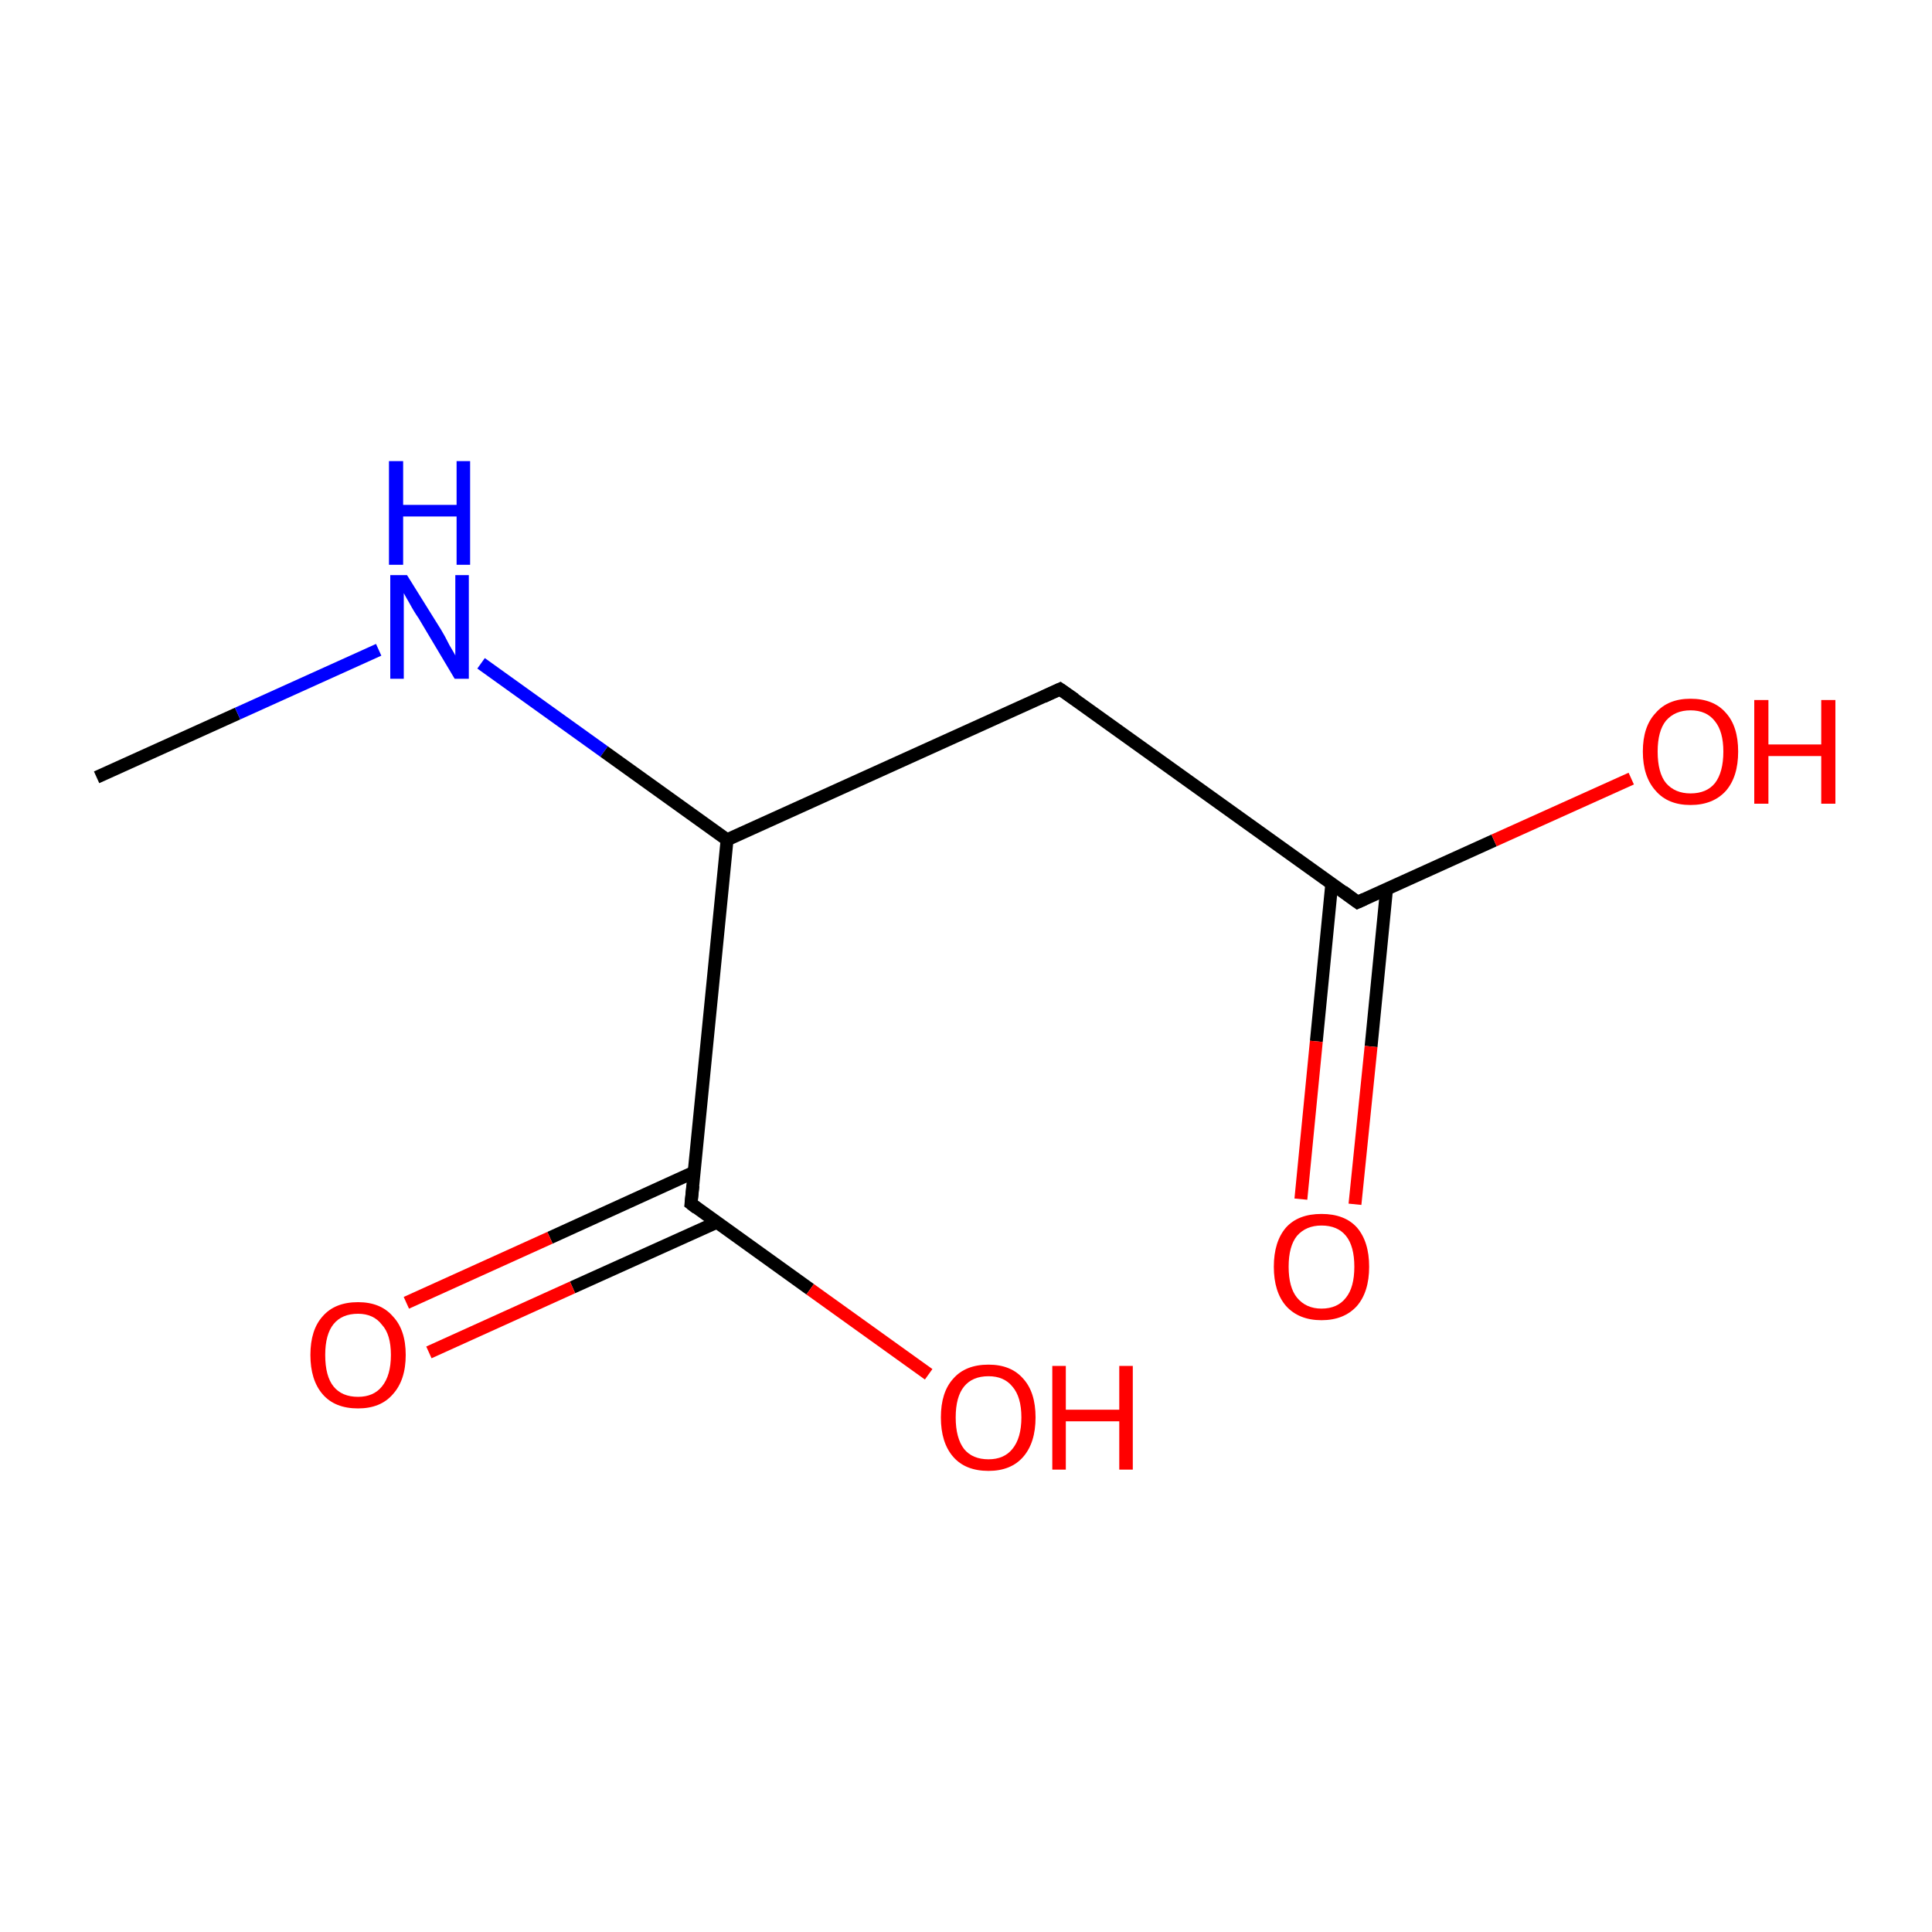 <?xml version='1.0' encoding='iso-8859-1'?>
<svg version='1.1' baseProfile='full'
              xmlns='http://www.w3.org/2000/svg'
                      xmlns:rdkit='http://www.rdkit.org/xml'
                      xmlns:xlink='http://www.w3.org/1999/xlink'
                  xml:space='preserve'
width='300px' height='300px' viewBox='0 0 300 300'>
<!-- END OF HEADER -->
<rect style='opacity:1.0;fill:#FFFFFF;stroke:none' width='300.0' height='300.0' x='0.0' y='0.0'> </rect>
<path class='bond-0 atom-0 atom-1' d='M 15.0,120.7 L 36.9,110.8' style='fill:none;fill-rule:evenodd;stroke:#000000;stroke-width:2.0px;stroke-linecap:butt;stroke-linejoin:miter;stroke-opacity:1' />
<path class='bond-0 atom-0 atom-1' d='M 36.9,110.8 L 58.8,100.9' style='fill:none;fill-rule:evenodd;stroke:#0000FF;stroke-width:2.0px;stroke-linecap:butt;stroke-linejoin:miter;stroke-opacity:1' />
<path class='bond-1 atom-1 atom-2' d='M 74.7,103.0 L 93.8,116.7' style='fill:none;fill-rule:evenodd;stroke:#0000FF;stroke-width:2.0px;stroke-linecap:butt;stroke-linejoin:miter;stroke-opacity:1' />
<path class='bond-1 atom-1 atom-2' d='M 93.8,116.7 L 112.9,130.4' style='fill:none;fill-rule:evenodd;stroke:#000000;stroke-width:2.0px;stroke-linecap:butt;stroke-linejoin:miter;stroke-opacity:1' />
<path class='bond-2 atom-2 atom-3' d='M 112.9,130.4 L 164.6,107.0' style='fill:none;fill-rule:evenodd;stroke:#000000;stroke-width:2.0px;stroke-linecap:butt;stroke-linejoin:miter;stroke-opacity:1' />
<path class='bond-3 atom-3 atom-4' d='M 164.6,107.0 L 210.8,140.1' style='fill:none;fill-rule:evenodd;stroke:#000000;stroke-width:2.0px;stroke-linecap:butt;stroke-linejoin:miter;stroke-opacity:1' />
<path class='bond-4 atom-4 atom-5' d='M 206.8,137.2 L 204.4,161.7' style='fill:none;fill-rule:evenodd;stroke:#000000;stroke-width:2.0px;stroke-linecap:butt;stroke-linejoin:miter;stroke-opacity:1' />
<path class='bond-4 atom-4 atom-5' d='M 204.4,161.7 L 202.0,186.2' style='fill:none;fill-rule:evenodd;stroke:#FF0000;stroke-width:2.0px;stroke-linecap:butt;stroke-linejoin:miter;stroke-opacity:1' />
<path class='bond-4 atom-4 atom-5' d='M 215.3,138.1 L 212.9,162.5' style='fill:none;fill-rule:evenodd;stroke:#000000;stroke-width:2.0px;stroke-linecap:butt;stroke-linejoin:miter;stroke-opacity:1' />
<path class='bond-4 atom-4 atom-5' d='M 212.9,162.5 L 210.4,187.0' style='fill:none;fill-rule:evenodd;stroke:#FF0000;stroke-width:2.0px;stroke-linecap:butt;stroke-linejoin:miter;stroke-opacity:1' />
<path class='bond-5 atom-4 atom-6' d='M 210.8,140.1 L 232.0,130.5' style='fill:none;fill-rule:evenodd;stroke:#000000;stroke-width:2.0px;stroke-linecap:butt;stroke-linejoin:miter;stroke-opacity:1' />
<path class='bond-5 atom-4 atom-6' d='M 232.0,130.5 L 253.3,120.9' style='fill:none;fill-rule:evenodd;stroke:#FF0000;stroke-width:2.0px;stroke-linecap:butt;stroke-linejoin:miter;stroke-opacity:1' />
<path class='bond-6 atom-2 atom-7' d='M 112.9,130.4 L 107.3,186.9' style='fill:none;fill-rule:evenodd;stroke:#000000;stroke-width:2.0px;stroke-linecap:butt;stroke-linejoin:miter;stroke-opacity:1' />
<path class='bond-7 atom-7 atom-8' d='M 107.8,182.0 L 85.4,192.2' style='fill:none;fill-rule:evenodd;stroke:#000000;stroke-width:2.0px;stroke-linecap:butt;stroke-linejoin:miter;stroke-opacity:1' />
<path class='bond-7 atom-7 atom-8' d='M 85.4,192.2 L 63.1,202.3' style='fill:none;fill-rule:evenodd;stroke:#FF0000;stroke-width:2.0px;stroke-linecap:butt;stroke-linejoin:miter;stroke-opacity:1' />
<path class='bond-7 atom-7 atom-8' d='M 111.3,189.8 L 88.9,199.9' style='fill:none;fill-rule:evenodd;stroke:#000000;stroke-width:2.0px;stroke-linecap:butt;stroke-linejoin:miter;stroke-opacity:1' />
<path class='bond-7 atom-7 atom-8' d='M 88.9,199.9 L 66.6,210.0' style='fill:none;fill-rule:evenodd;stroke:#FF0000;stroke-width:2.0px;stroke-linecap:butt;stroke-linejoin:miter;stroke-opacity:1' />
<path class='bond-8 atom-7 atom-9' d='M 107.3,186.9 L 125.8,200.2' style='fill:none;fill-rule:evenodd;stroke:#000000;stroke-width:2.0px;stroke-linecap:butt;stroke-linejoin:miter;stroke-opacity:1' />
<path class='bond-8 atom-7 atom-9' d='M 125.8,200.2 L 144.2,213.4' style='fill:none;fill-rule:evenodd;stroke:#FF0000;stroke-width:2.0px;stroke-linecap:butt;stroke-linejoin:miter;stroke-opacity:1' />
<path d='M 162.0,108.2 L 164.6,107.0 L 166.9,108.6' style='fill:none;stroke:#000000;stroke-width:2.0px;stroke-linecap:butt;stroke-linejoin:miter;stroke-miterlimit:10;stroke-opacity:1;' />
<path d='M 208.5,138.4 L 210.8,140.1 L 211.9,139.6' style='fill:none;stroke:#000000;stroke-width:2.0px;stroke-linecap:butt;stroke-linejoin:miter;stroke-miterlimit:10;stroke-opacity:1;' />
<path d='M 107.6,184.1 L 107.3,186.9 L 108.2,187.6' style='fill:none;stroke:#000000;stroke-width:2.0px;stroke-linecap:butt;stroke-linejoin:miter;stroke-miterlimit:10;stroke-opacity:1;' />
<path class='atom-1' d='M 63.2 89.3
L 68.5 97.8
Q 69.0 98.6, 69.8 100.2
Q 70.7 101.7, 70.7 101.8
L 70.7 89.3
L 72.8 89.3
L 72.8 105.4
L 70.6 105.4
L 65.0 96.0
Q 64.3 95.0, 63.6 93.7
Q 62.9 92.5, 62.7 92.1
L 62.7 105.4
L 60.6 105.4
L 60.6 89.3
L 63.2 89.3
' fill='#0000FF'/>
<path class='atom-1' d='M 60.4 71.6
L 62.6 71.6
L 62.6 78.4
L 70.9 78.4
L 70.9 71.6
L 73.0 71.6
L 73.0 87.7
L 70.9 87.7
L 70.9 80.2
L 62.6 80.2
L 62.6 87.7
L 60.4 87.7
L 60.4 71.6
' fill='#0000FF'/>
<path class='atom-5' d='M 197.8 196.7
Q 197.8 192.8, 199.7 190.6
Q 201.6 188.5, 205.2 188.5
Q 208.8 188.5, 210.7 190.6
Q 212.6 192.8, 212.6 196.7
Q 212.6 200.6, 210.7 202.8
Q 208.7 205.0, 205.2 205.0
Q 201.7 205.0, 199.7 202.8
Q 197.8 200.6, 197.8 196.7
M 205.2 203.2
Q 207.7 203.2, 209.0 201.5
Q 210.3 199.9, 210.3 196.7
Q 210.3 193.5, 209.0 191.9
Q 207.7 190.3, 205.2 190.3
Q 202.8 190.3, 201.4 191.9
Q 200.1 193.5, 200.1 196.7
Q 200.1 199.9, 201.4 201.5
Q 202.8 203.2, 205.2 203.2
' fill='#FF0000'/>
<path class='atom-6' d='M 255.1 116.7
Q 255.1 112.8, 257.1 110.7
Q 259.0 108.5, 262.5 108.5
Q 266.1 108.5, 268.0 110.7
Q 269.9 112.8, 269.9 116.7
Q 269.9 120.6, 268.0 122.8
Q 266.0 125.0, 262.5 125.0
Q 259.0 125.0, 257.1 122.8
Q 255.1 120.6, 255.1 116.7
M 262.5 123.2
Q 265.0 123.2, 266.3 121.6
Q 267.6 119.9, 267.6 116.7
Q 267.6 113.6, 266.3 112.0
Q 265.0 110.3, 262.5 110.3
Q 260.1 110.3, 258.7 111.9
Q 257.4 113.5, 257.4 116.7
Q 257.4 120.0, 258.7 121.6
Q 260.1 123.2, 262.5 123.2
' fill='#FF0000'/>
<path class='atom-6' d='M 272.4 108.7
L 274.6 108.7
L 274.6 115.6
L 282.8 115.6
L 282.8 108.7
L 285.0 108.7
L 285.0 124.8
L 282.8 124.8
L 282.8 117.4
L 274.6 117.4
L 274.6 124.8
L 272.4 124.8
L 272.4 108.7
' fill='#FF0000'/>
<path class='atom-8' d='M 48.2 210.4
Q 48.2 206.5, 50.1 204.4
Q 52.0 202.2, 55.6 202.2
Q 59.1 202.2, 61.0 204.4
Q 63.0 206.5, 63.0 210.4
Q 63.0 214.3, 61.0 216.5
Q 59.1 218.7, 55.6 218.7
Q 52.0 218.7, 50.1 216.5
Q 48.2 214.3, 48.2 210.4
M 55.6 216.9
Q 58.0 216.9, 59.3 215.3
Q 60.7 213.6, 60.7 210.4
Q 60.7 207.2, 59.3 205.7
Q 58.0 204.0, 55.6 204.0
Q 53.1 204.0, 51.8 205.6
Q 50.5 207.2, 50.5 210.4
Q 50.5 213.7, 51.8 215.3
Q 53.1 216.9, 55.6 216.9
' fill='#FF0000'/>
<path class='atom-9' d='M 146.1 220.1
Q 146.1 216.2, 148.0 214.1
Q 149.9 211.9, 153.5 211.9
Q 157.0 211.9, 158.9 214.1
Q 160.8 216.2, 160.8 220.1
Q 160.8 224.0, 158.9 226.2
Q 157.0 228.4, 153.5 228.4
Q 149.9 228.4, 148.0 226.2
Q 146.1 224.0, 146.1 220.1
M 153.5 226.6
Q 155.9 226.6, 157.2 225.0
Q 158.6 223.3, 158.6 220.1
Q 158.6 216.9, 157.2 215.3
Q 155.9 213.7, 153.5 213.7
Q 151.0 213.7, 149.7 215.3
Q 148.4 216.9, 148.4 220.1
Q 148.4 223.3, 149.7 225.0
Q 151.0 226.6, 153.5 226.6
' fill='#FF0000'/>
<path class='atom-9' d='M 163.4 212.1
L 165.5 212.1
L 165.5 218.9
L 173.8 218.9
L 173.8 212.1
L 175.9 212.1
L 175.9 228.2
L 173.8 228.2
L 173.8 220.7
L 165.5 220.7
L 165.5 228.2
L 163.4 228.2
L 163.4 212.1
' fill='#FF0000'/>
</svg>
